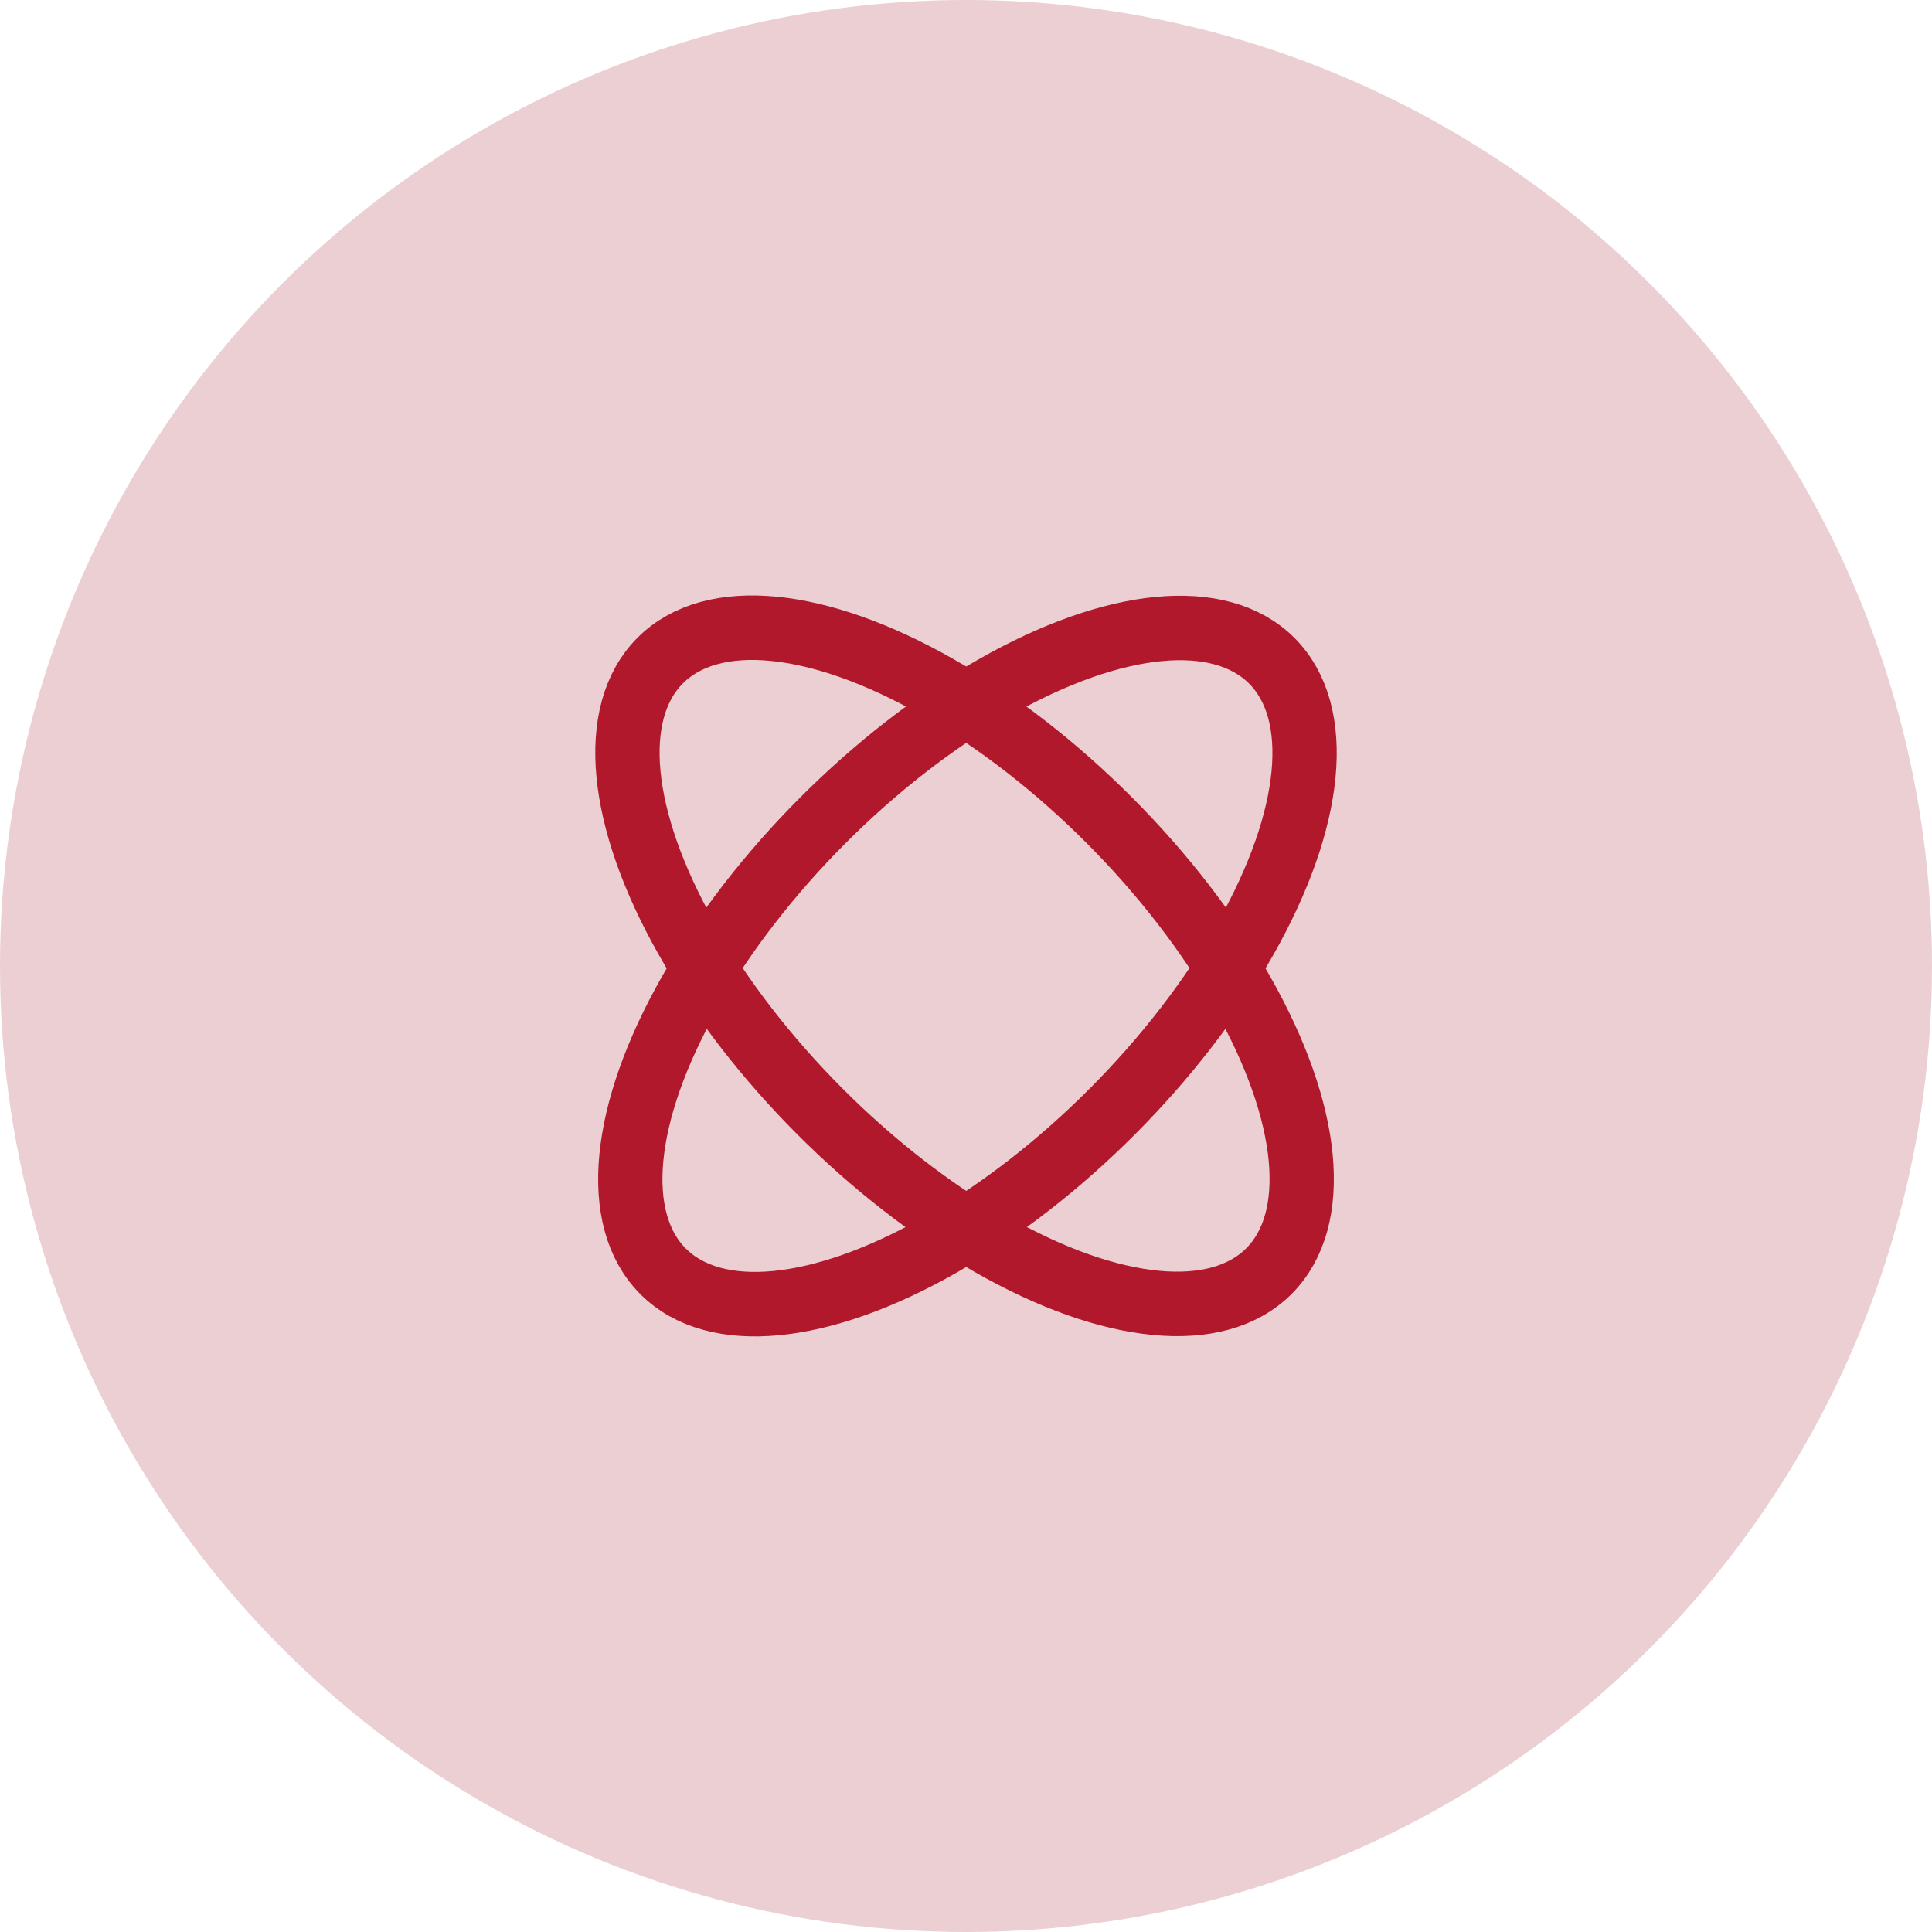 <svg width="30" height="30" viewBox="0 0 30 30" fill="none" xmlns="http://www.w3.org/2000/svg">
<circle cx="15" cy="15" r="15" fill="#EBCFD3"/>
<ellipse cx="6.695" cy="3.188" rx="6.695" ry="3.188" transform="matrix(0.706 -0.708 0.706 0.708 8.045 17.484)" stroke="#B2182B"/>
<ellipse cx="6.695" cy="3.188" rx="6.695" ry="3.188" transform="matrix(0.706 0.708 -0.706 0.708 12.502 8)" stroke="#B2182B"/>
</svg>
